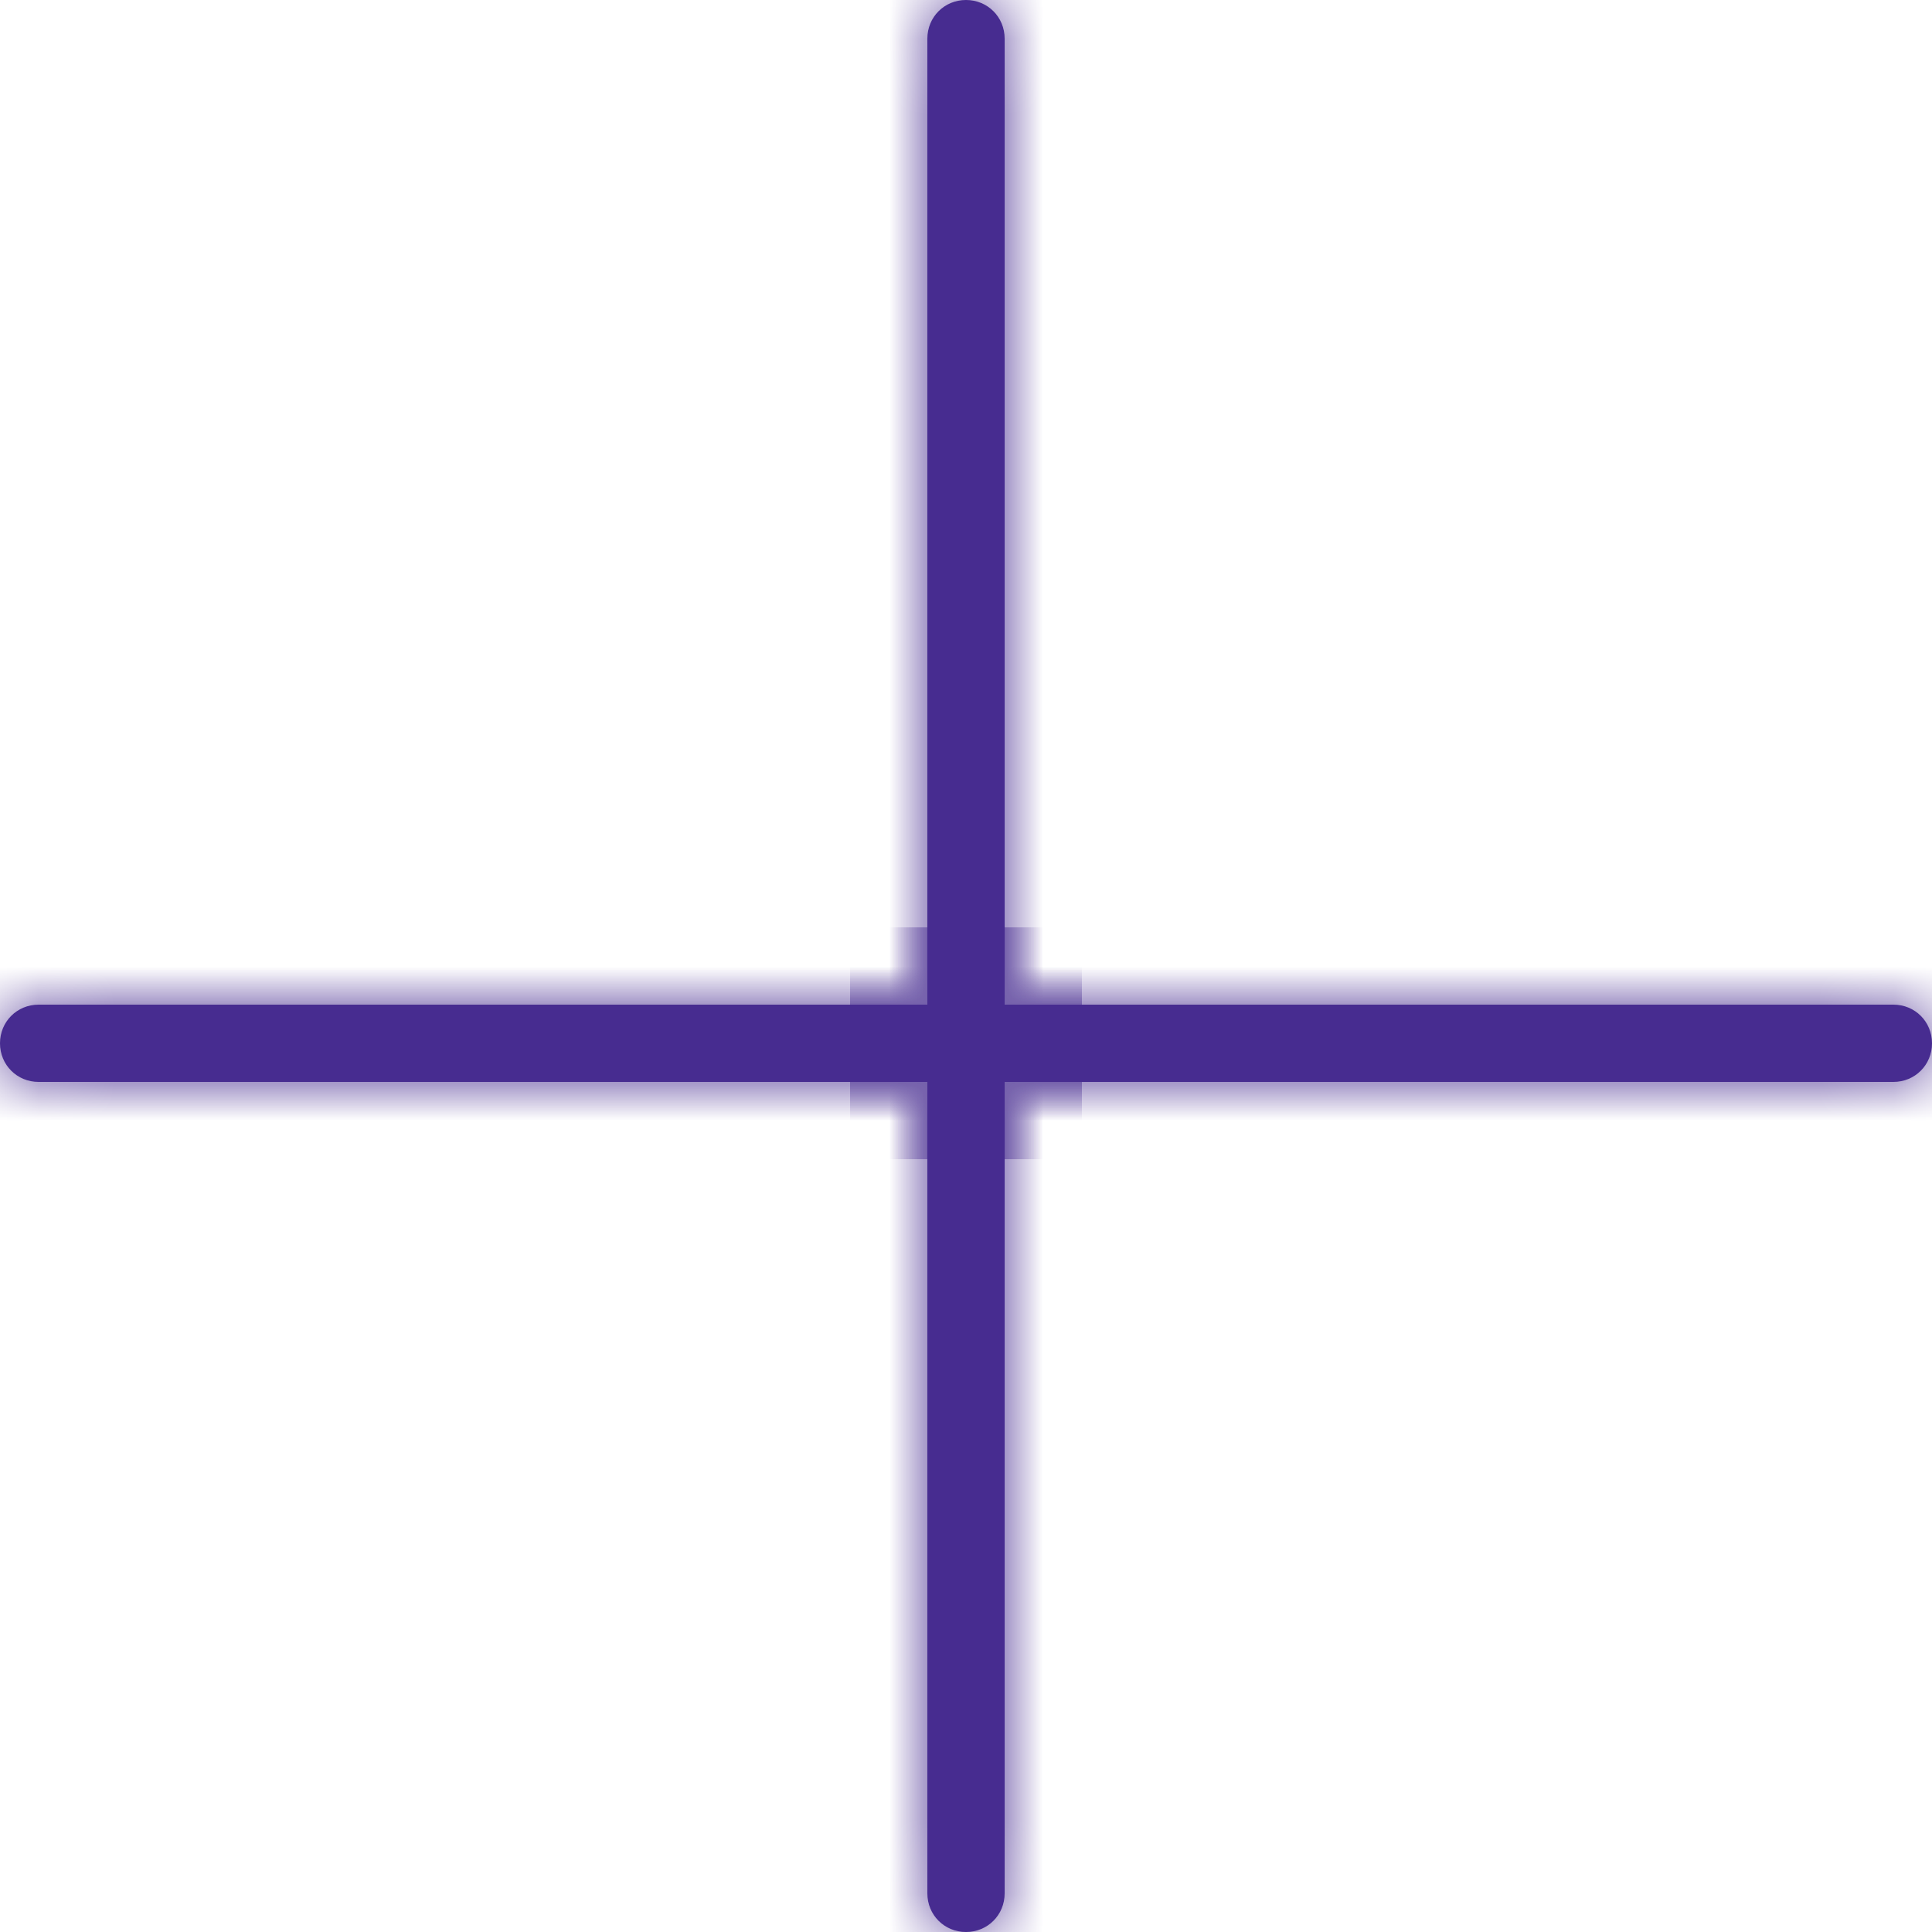 ﻿<?xml version="1.0" encoding="utf-8"?>
<svg version="1.1" xmlns:xlink="http://www.w3.org/1999/xlink" width="25px" height="25px" xmlns="http://www.w3.org/2000/svg">
  <defs>
    <mask fill="white" id="clip3165">
      <path d="M 0.5 14  C 0.22 14  0 13.78  0 13.5  C 0 13.22  0.22 13  0.5 13  L 24.5 13  C 24.78 13  25 13.22  25 13.5  C 25 13.78  24.78 14  24.5 14  L 0.5 14  Z M 12 24.5  L 12 0.5  C 12 0.22  12.22 0  12.5 0  C 12.78 0  13 0.22  13 0.5  L 13 24.5  C 13 24.78  12.78 25  12.5 25  C 12.22 25  12 24.78  12 24.5  Z " fill-rule="evenodd" />
    </mask>
  </defs>
  <g transform="matrix(1 0 0 1 -15 -17 )">
    <path d="M 0.5 14  C 0.22 14  0 13.78  0 13.5  C 0 13.22  0.22 13  0.5 13  L 24.5 13  C 24.78 13  25 13.22  25 13.5  C 25 13.78  24.78 14  24.5 14  L 0.5 14  Z M 12 24.5  L 12 0.5  C 12 0.22  12.22 0  12.5 0  C 12.78 0  13 0.22  13 0.5  L 13 24.5  C 13 24.78  12.78 25  12.5 25  C 12.22 25  12 24.78  12 24.5  Z " fill-rule="nonzero" fill="#472c90" stroke="none" transform="matrix(1 0 0 1 15 17 )" />
    <path d="M 0.5 14  C 0.22 14  0 13.78  0 13.5  C 0 13.22  0.22 13  0.5 13  L 24.5 13  C 24.78 13  25 13.22  25 13.5  C 25 13.78  24.78 14  24.5 14  L 0.5 14  Z " stroke-width="2" stroke="#472c90" fill="none" transform="matrix(1 0 0 1 15 17 )" mask="url(#clip3165)" />
    <path d="M 12 24.5  L 12 0.5  C 12 0.22  12.22 0  12.5 0  C 12.78 0  13 0.22  13 0.5  L 13 24.5  C 13 24.78  12.78 25  12.5 25  C 12.22 25  12 24.78  12 24.5  Z " stroke-width="2" stroke="#472c90" fill="none" transform="matrix(1 0 0 1 15 17 )" mask="url(#clip3165)" />
  </g>
</svg>
